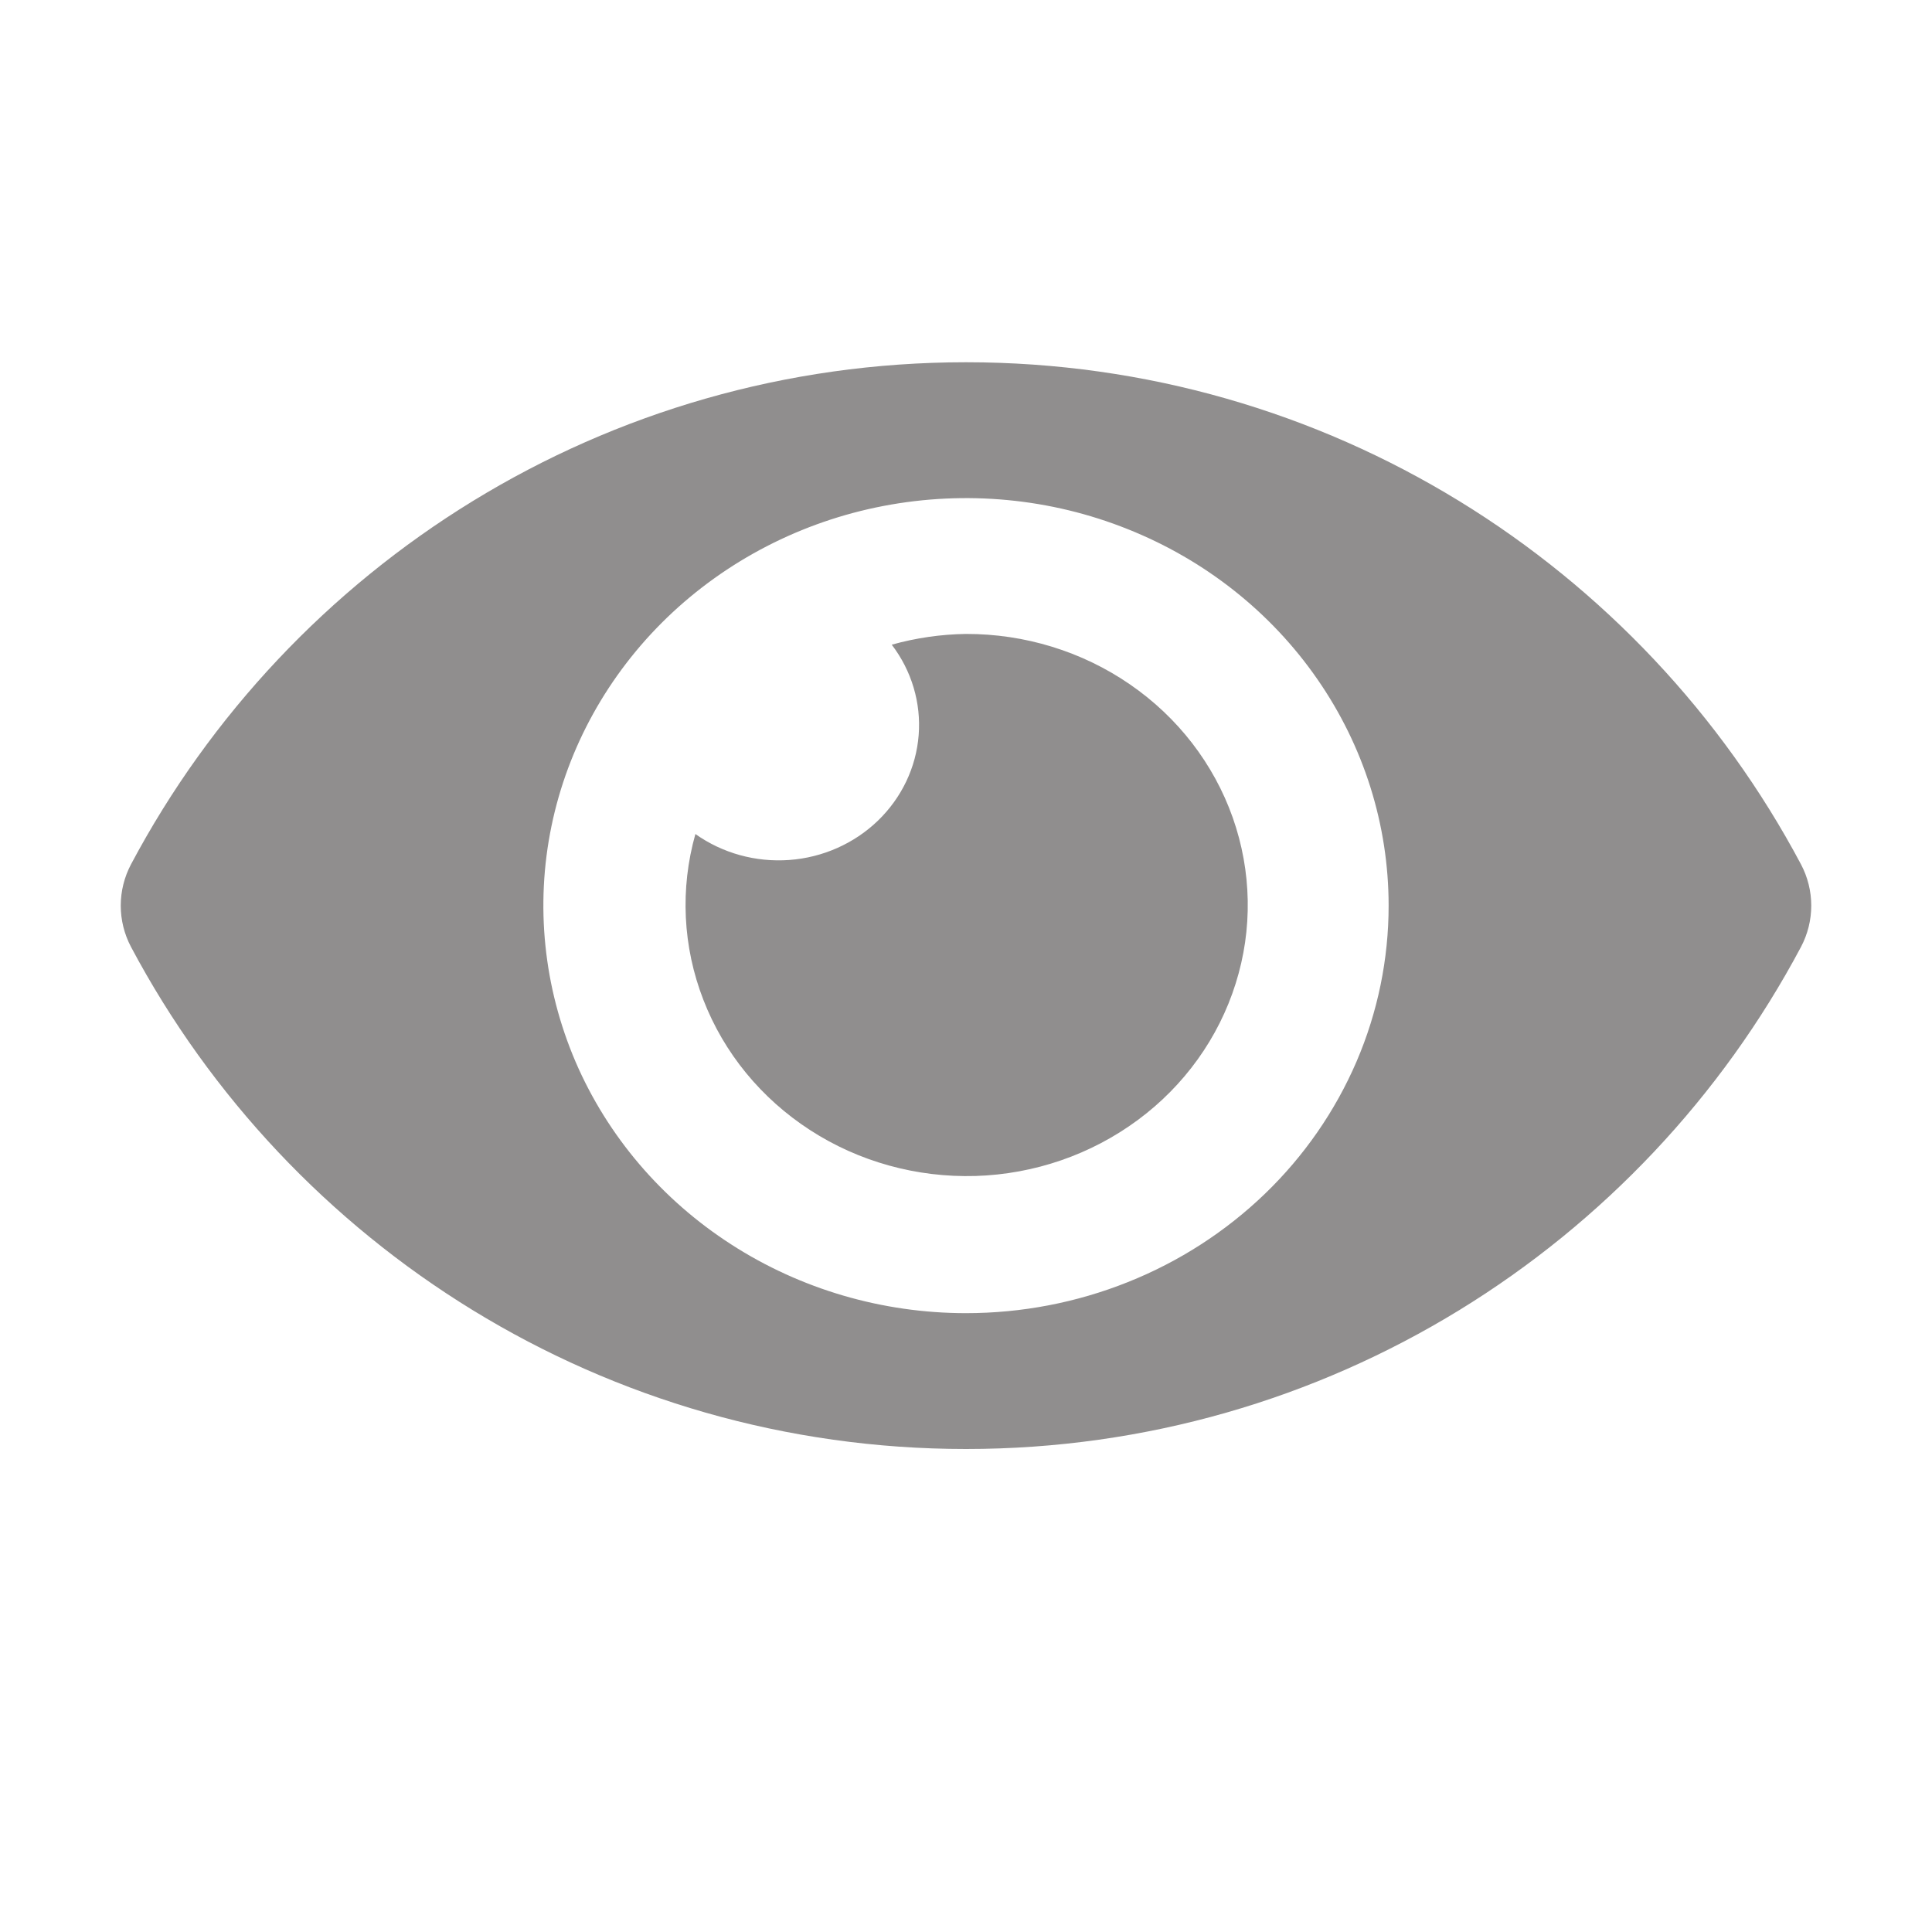 <svg width="16" height="16" viewBox="0 0 16 16" fill="none" xmlns="http://www.w3.org/2000/svg">
<path d="M14.915 7.158C13.597 4.678 10.988 3 8 3C5.012 3 2.402 4.679 1.085 7.158C1.029 7.264 1 7.381 1 7.5C1 7.619 1.029 7.736 1.085 7.842C2.403 10.322 5.012 12 8 12C10.988 12 13.598 10.321 14.915 7.842C14.971 7.736 15 7.619 15 7.5C15 7.381 14.971 7.264 14.915 7.158ZM8 10.875C7.308 10.875 6.631 10.677 6.056 10.306C5.48 9.935 5.031 9.408 4.766 8.792C4.502 8.175 4.432 7.496 4.567 6.842C4.702 6.187 5.036 5.586 5.525 5.114C6.015 4.642 6.638 4.32 7.317 4.19C7.996 4.06 8.7 4.126 9.339 4.382C9.979 4.637 10.526 5.07 10.91 5.625C11.295 6.18 11.5 6.832 11.5 7.5C11.5 7.943 11.41 8.382 11.234 8.792C11.058 9.201 10.8 9.574 10.475 9.887C10.15 10.2 9.764 10.449 9.34 10.618C8.915 10.788 8.46 10.875 8 10.875ZM8 5.25C7.792 5.253 7.585 5.283 7.385 5.339C7.55 5.555 7.629 5.821 7.608 6.088C7.587 6.356 7.467 6.607 7.27 6.797C7.074 6.986 6.813 7.102 6.536 7.122C6.258 7.142 5.983 7.066 5.759 6.907C5.631 7.36 5.654 7.84 5.825 8.28C5.995 8.72 6.304 9.097 6.709 9.359C7.113 9.621 7.592 9.753 8.079 9.739C8.566 9.724 9.035 9.562 9.422 9.276C9.808 8.991 10.092 8.595 10.233 8.146C10.375 7.697 10.366 7.216 10.209 6.771C10.052 6.327 9.755 5.941 9.358 5.668C8.962 5.395 8.487 5.249 8 5.25Z" fill="#908E8E"/>
</svg>
